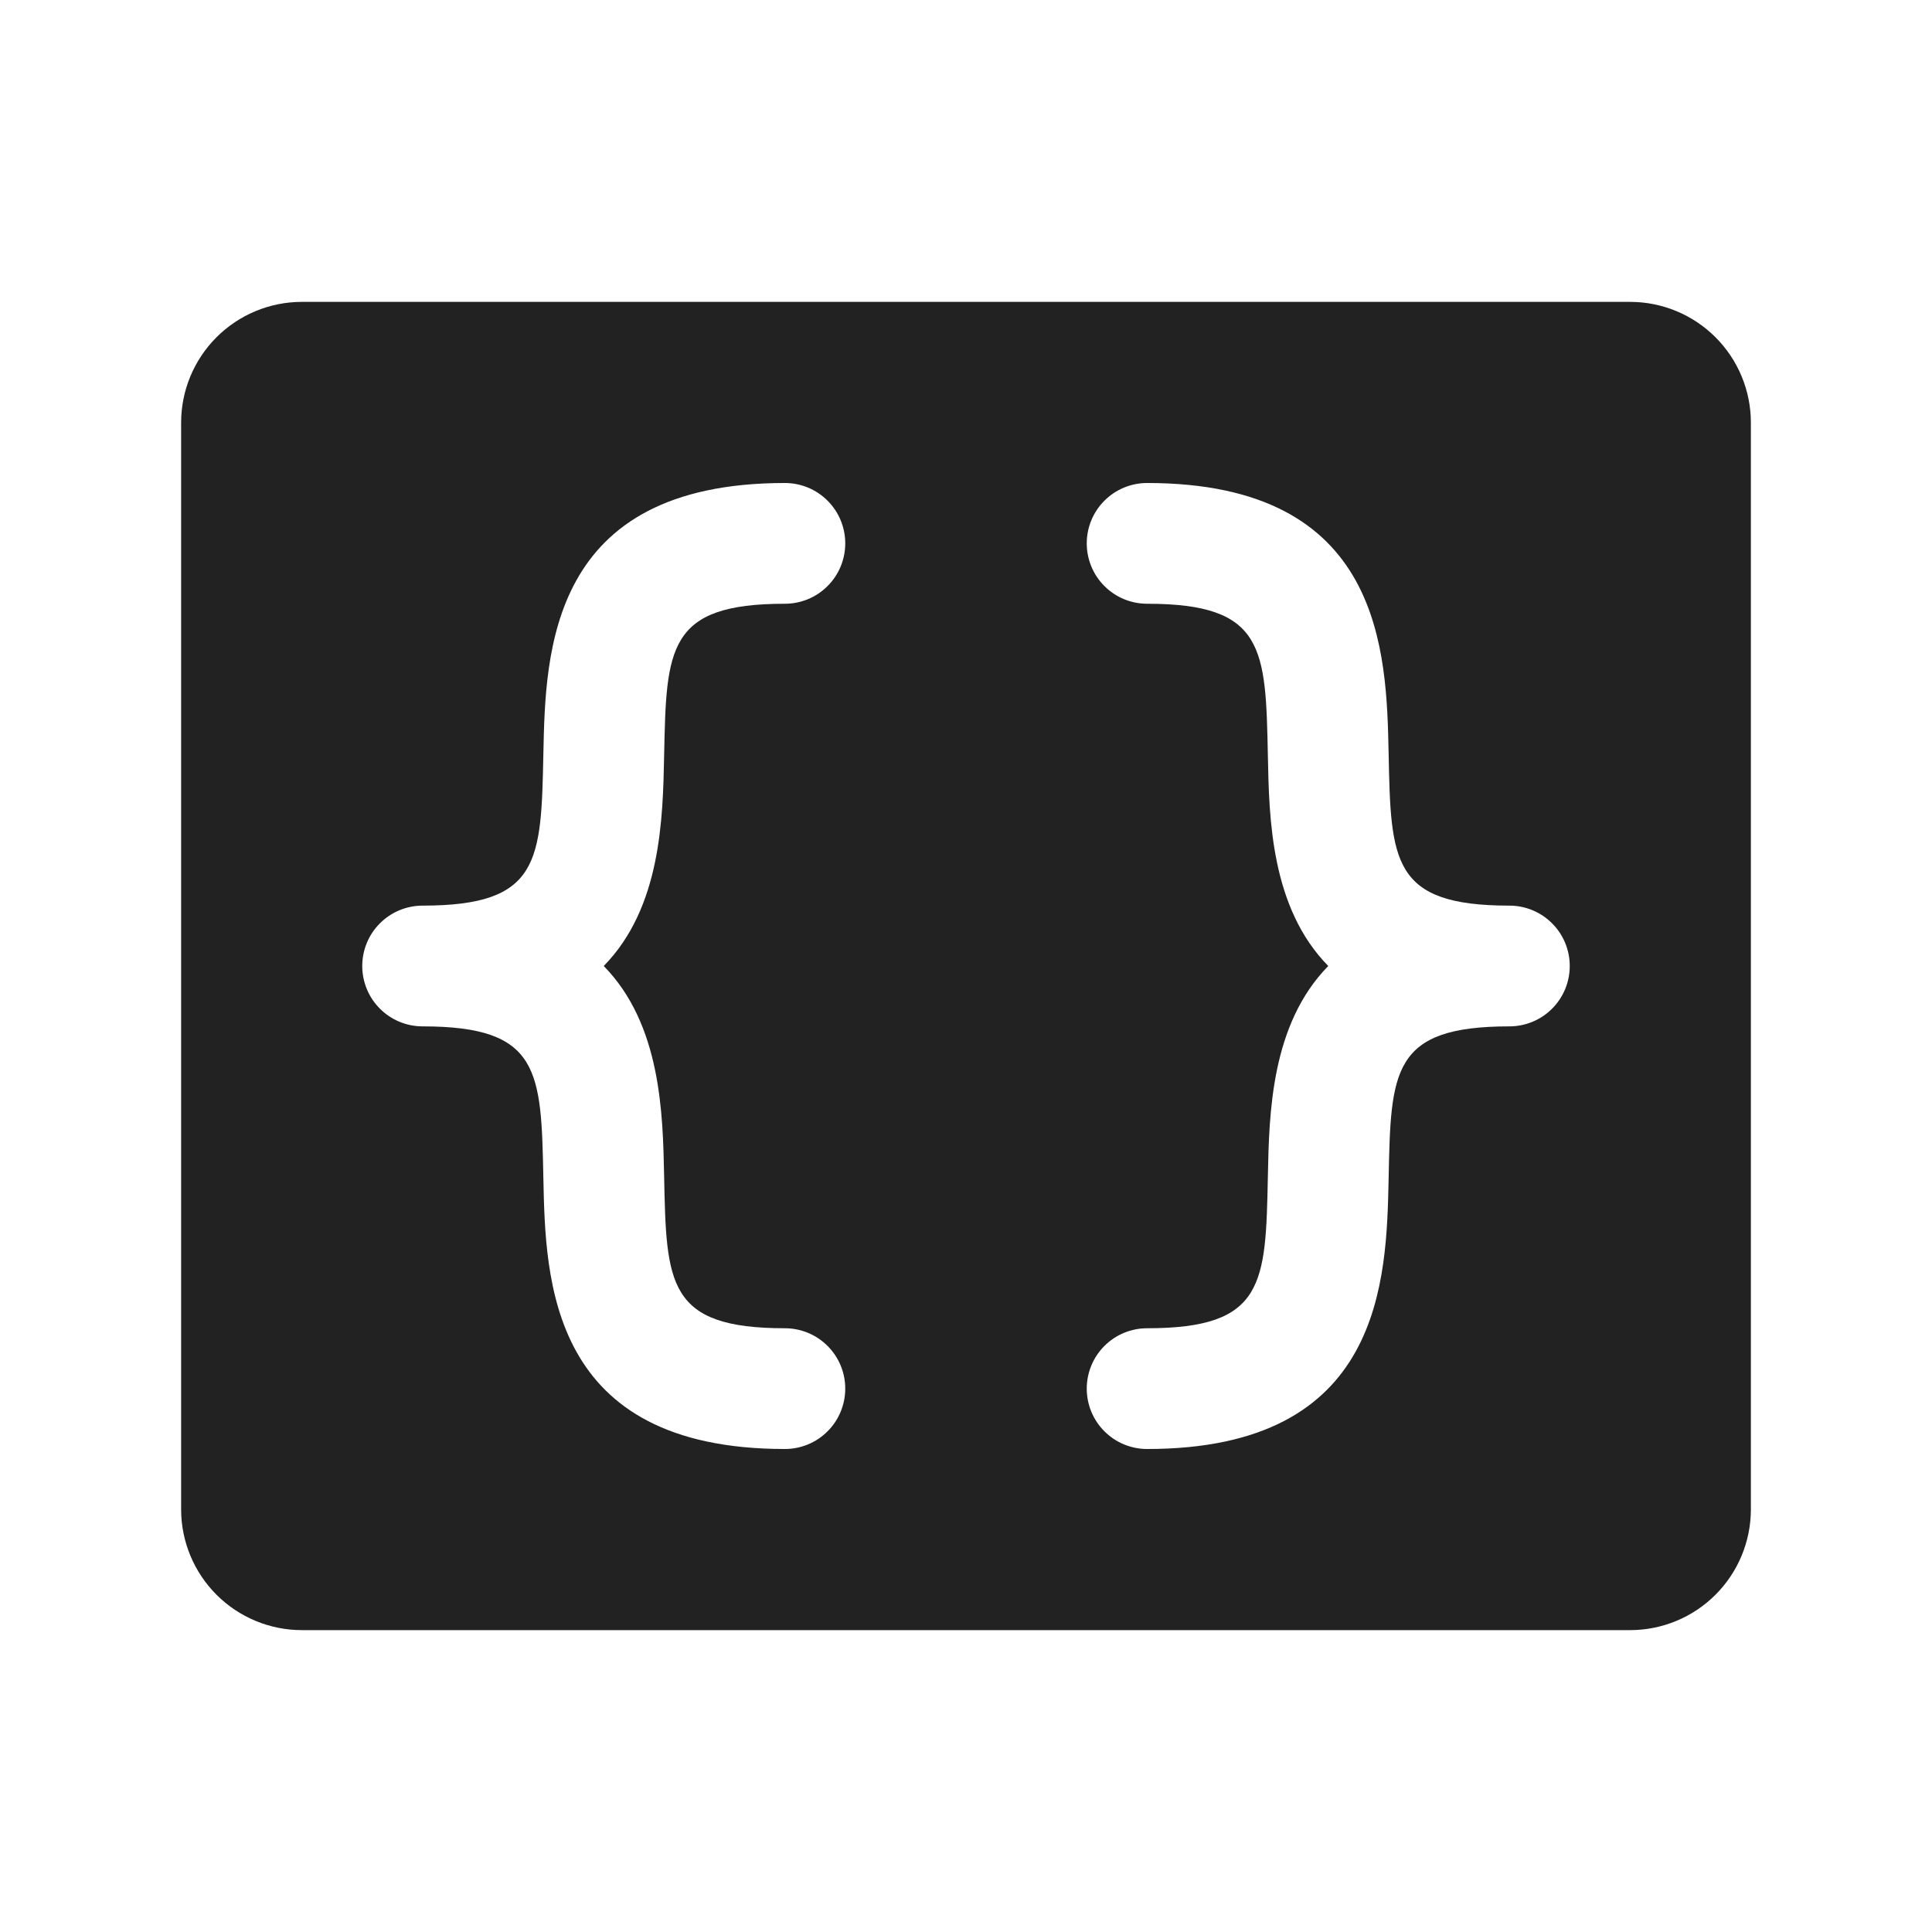 <svg width="32" height="32" viewBox="0 0 32 32" fill="none" xmlns="http://www.w3.org/2000/svg">
<path d="M27 5H5C4.47 5 3.961 5.211 3.586 5.586C3.211 5.961 3 6.47 3 7V25C3 25.53 3.211 26.039 3.586 26.414C3.961 26.789 4.47 27 5 27H27C27.53 27 28.039 26.789 28.414 26.414C28.789 26.039 29 25.53 29 25V7C29 6.47 28.789 5.961 28.414 5.586C28.039 5.211 27.53 5 27 5ZM11 19.48C11.036 21.262 11.051 22 13 22C13.265 22 13.52 22.105 13.707 22.293C13.895 22.48 14 22.735 14 23C14 23.265 13.895 23.52 13.707 23.707C13.52 23.895 13.265 24 13 24C9.091 24 9.035 21.196 9 19.52C8.964 17.738 8.949 17 7 17C6.735 17 6.48 16.895 6.293 16.707C6.105 16.52 6 16.265 6 16C6 15.735 6.105 15.48 6.293 15.293C6.48 15.105 6.735 15 7 15C8.949 15 8.964 14.262 9 12.48C9.035 10.804 9.091 8 13 8C13.265 8 13.52 8.105 13.707 8.293C13.895 8.48 14 8.735 14 9C14 9.265 13.895 9.52 13.707 9.707C13.52 9.895 13.265 10 13 10C11.051 10 11.036 10.738 11 12.52C10.979 13.559 10.949 15.031 10 16C10.949 16.969 10.979 18.441 11 19.48ZM25 17C23.051 17 23.036 17.738 23 19.52C22.965 21.196 22.909 24 19 24C18.735 24 18.48 23.895 18.293 23.707C18.105 23.52 18 23.265 18 23C18 22.735 18.105 22.48 18.293 22.293C18.48 22.105 18.735 22 19 22C20.949 22 20.964 21.262 21 19.48C21.021 18.441 21.051 16.969 22 16C21.05 15.031 21.02 13.559 21 12.52C20.964 10.738 20.949 10 19 10C18.735 10 18.48 9.895 18.293 9.707C18.105 9.52 18 9.265 18 9C18 8.735 18.105 8.48 18.293 8.293C18.48 8.105 18.735 8 19 8C22.909 8 22.965 10.804 23 12.48C23.036 14.262 23.051 15 25 15C25.265 15 25.52 15.105 25.707 15.293C25.895 15.48 26 15.735 26 16C26 16.265 25.895 16.52 25.707 16.707C25.52 16.895 25.265 17 25 17Z" fill="#222222"/>
</svg>
